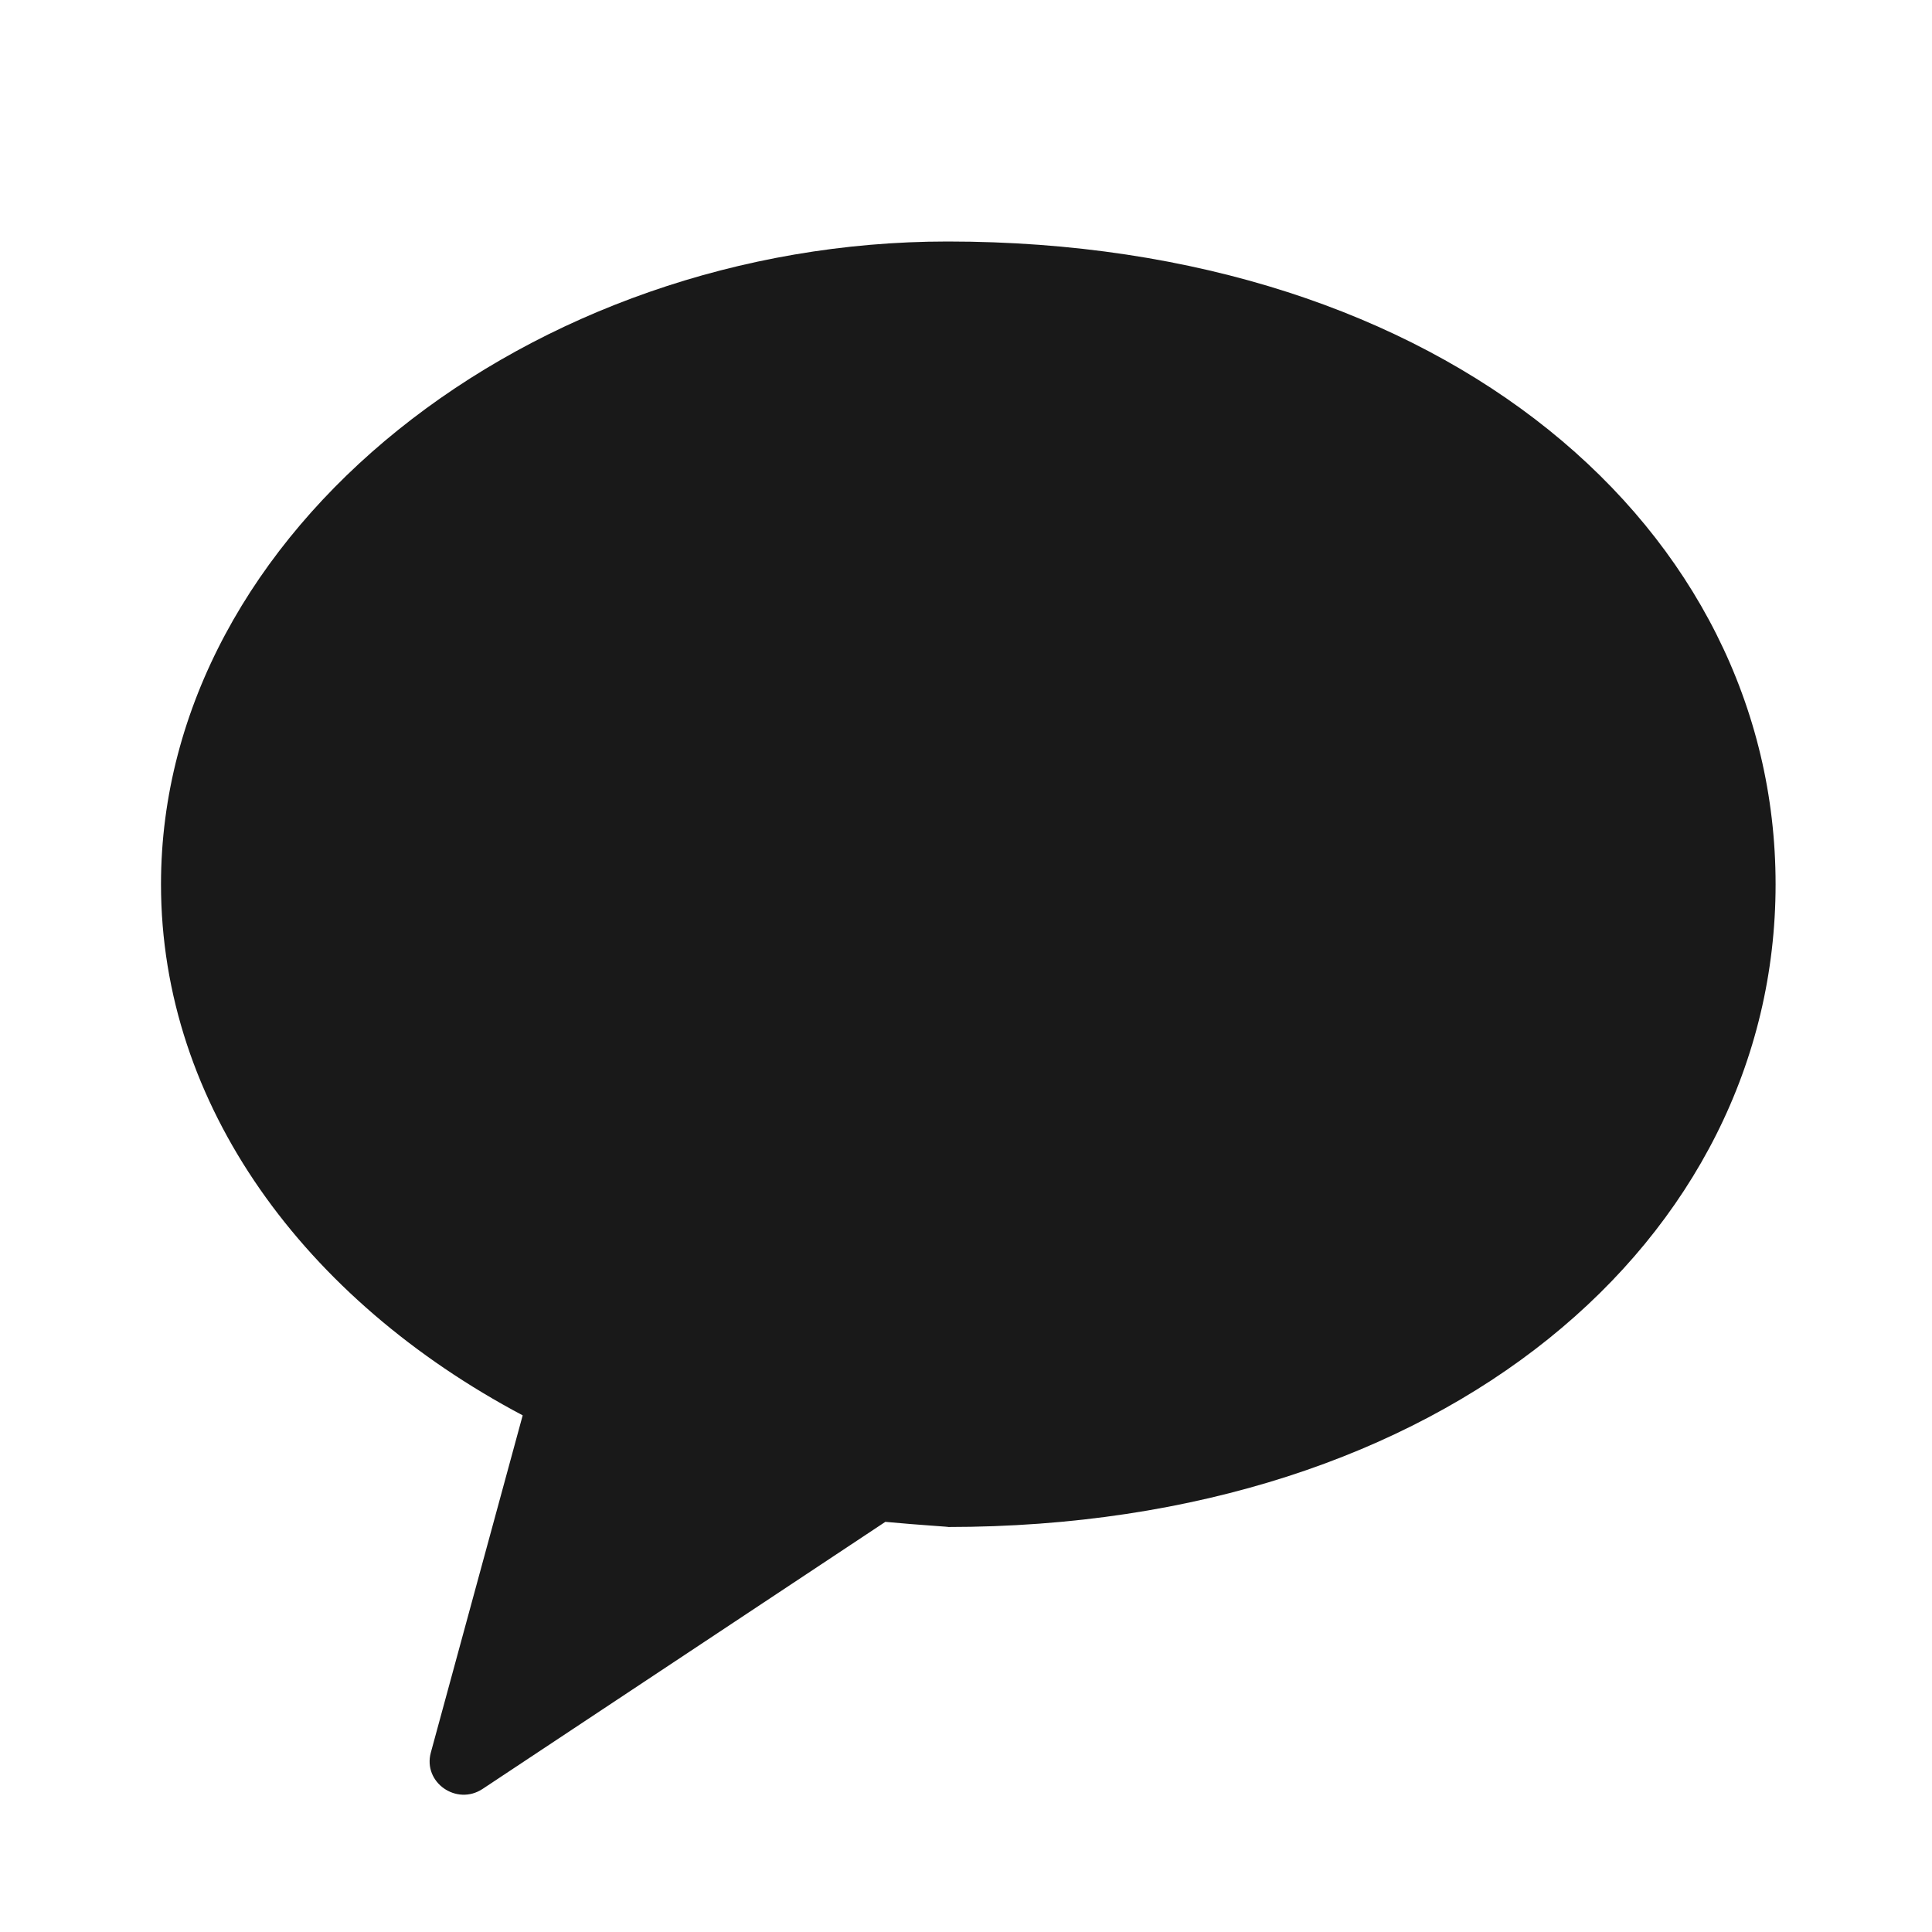 <svg width="24" height="24" viewBox="0 0 24 24" fill="none" xmlns="http://www.w3.org/2000/svg">
<path fill-rule="evenodd" clip-rule="evenodd" d="M11.771 3C6.605 3 2 6.575 2 10.985C2 13.726 3.781 16.145 6.493 17.582L5.352 21.771C5.251 22.142 5.673 22.437 5.996 22.222L10.998 18.905C11.42 18.945 11.849 18.969 11.771 18.969C17.966 18.969 22.057 15.394 22.057 10.985C22.057 6.575 17.966 3 11.771 3Z" fill="black" fill-opacity="0.902"/>
</svg>
